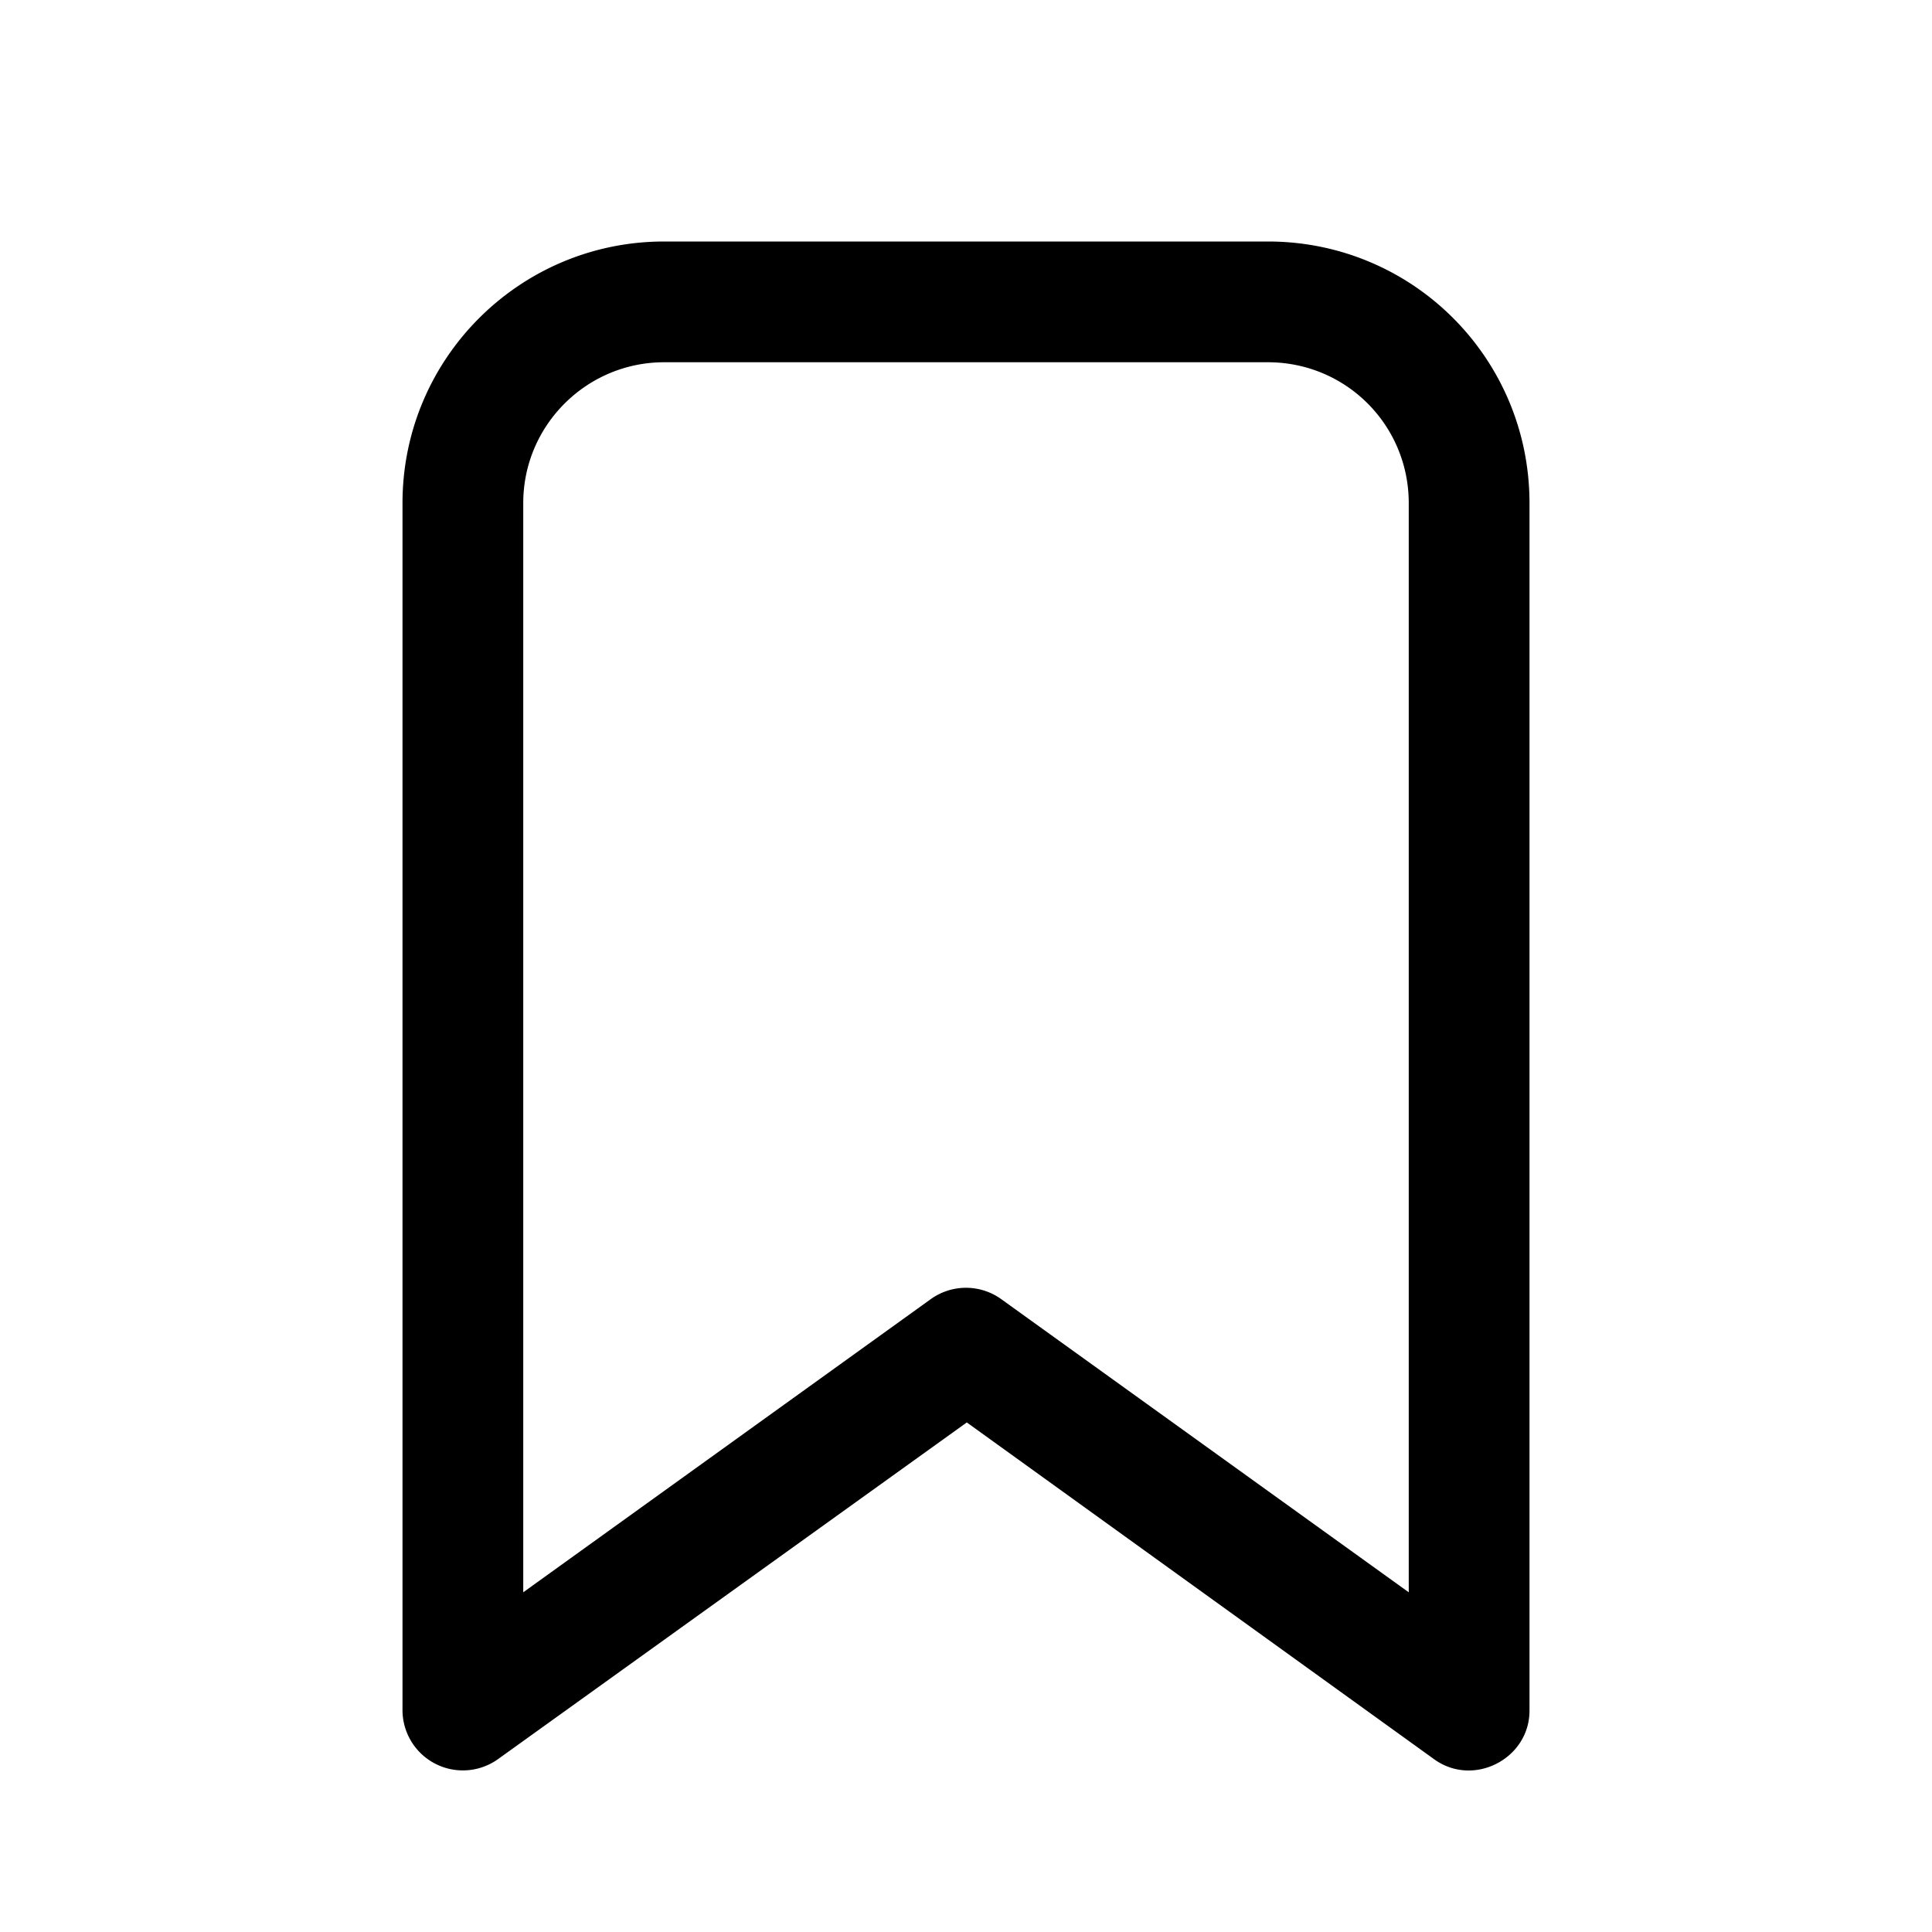<svg width="24" height="24" viewBox="0 0 24 24" xmlns="http://www.w3.org/2000/svg"><path d="M6.19 21.85a.75.75 0 01-1.19-.6v-15C5 4.45 6.46 3 8.25 3h7.5C17.55 3 19 4.45 19 6.25v15c0 .6-.7.96-1.19.6l-5.8-4.18-5.82 4.18zM17.5 6.25c0-.97-.78-1.75-1.75-1.75h-7.5c-.96 0-1.75.78-1.75 1.75v13.53l5.06-3.64a.75.75 0 01.88 0l5.06 3.64V6.25z"/></svg>